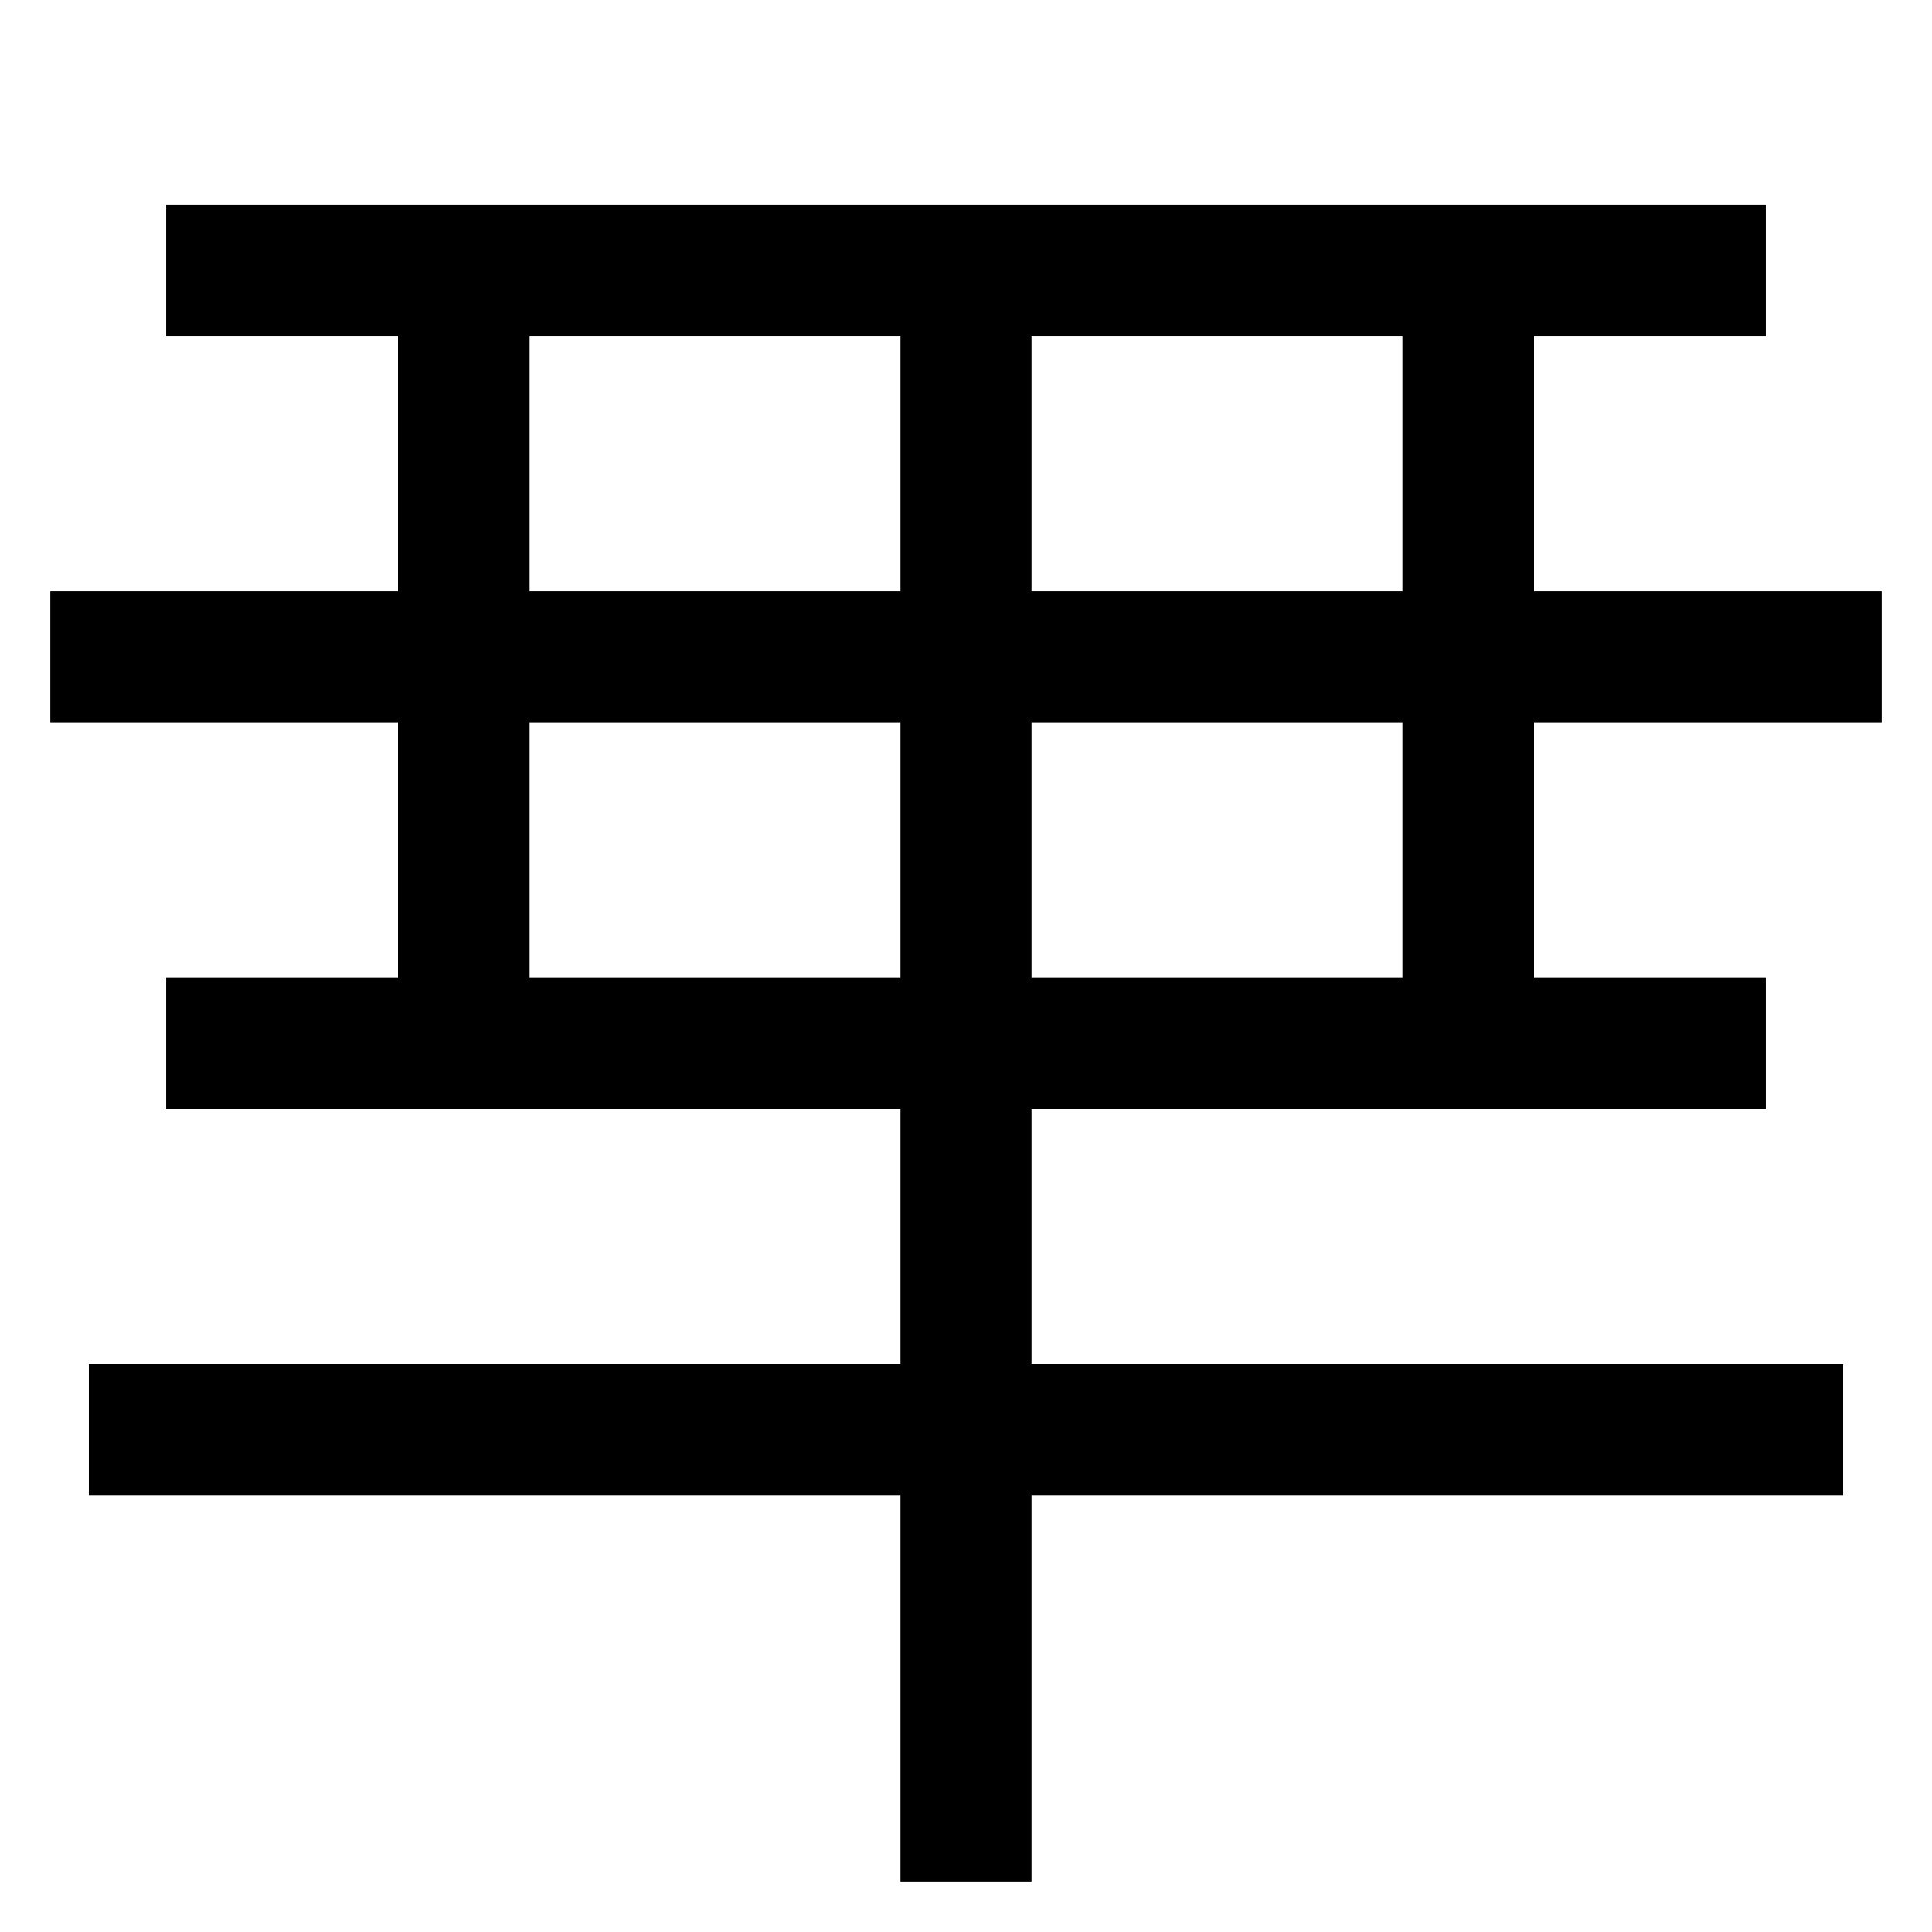 <svg xmlns="http://www.w3.org/2000/svg" xmlns:xlink="http://www.w3.org/1999/xlink" viewBox="0 0 1000 1000"><defs><style>.a,.b{fill:none;}.b{stroke:#000;stroke-linecap:square;stroke-miterlimit:2;stroke-width:68px;}.c{clip-path:url(#a);}.d{clip-path:url(#b);}</style><clipPath id="a"><rect class="a" x="340" y="140" width="320" height="973"/></clipPath><clipPath id="b"><rect class="a" y="140" width="1000" height="400"/></clipPath></defs><title>potato</title><line class="b" x1="120" y1="140" x2="880" y2="140"/><line class="b" x1="60" y1="340" x2="940" y2="340"/><line class="b" x1="120" y1="540" x2="880" y2="540"/><line class="b" x1="80" y1="740" x2="920" y2="740"/><g class="c"><line class="b" x1="500" y1="140" x2="500" y2="940"/></g><g class="d"><line class="b" x1="240" y1="540" x2="240" y2="140"/><line class="b" x1="760" y1="540" x2="760" y2="140"/></g></svg>
